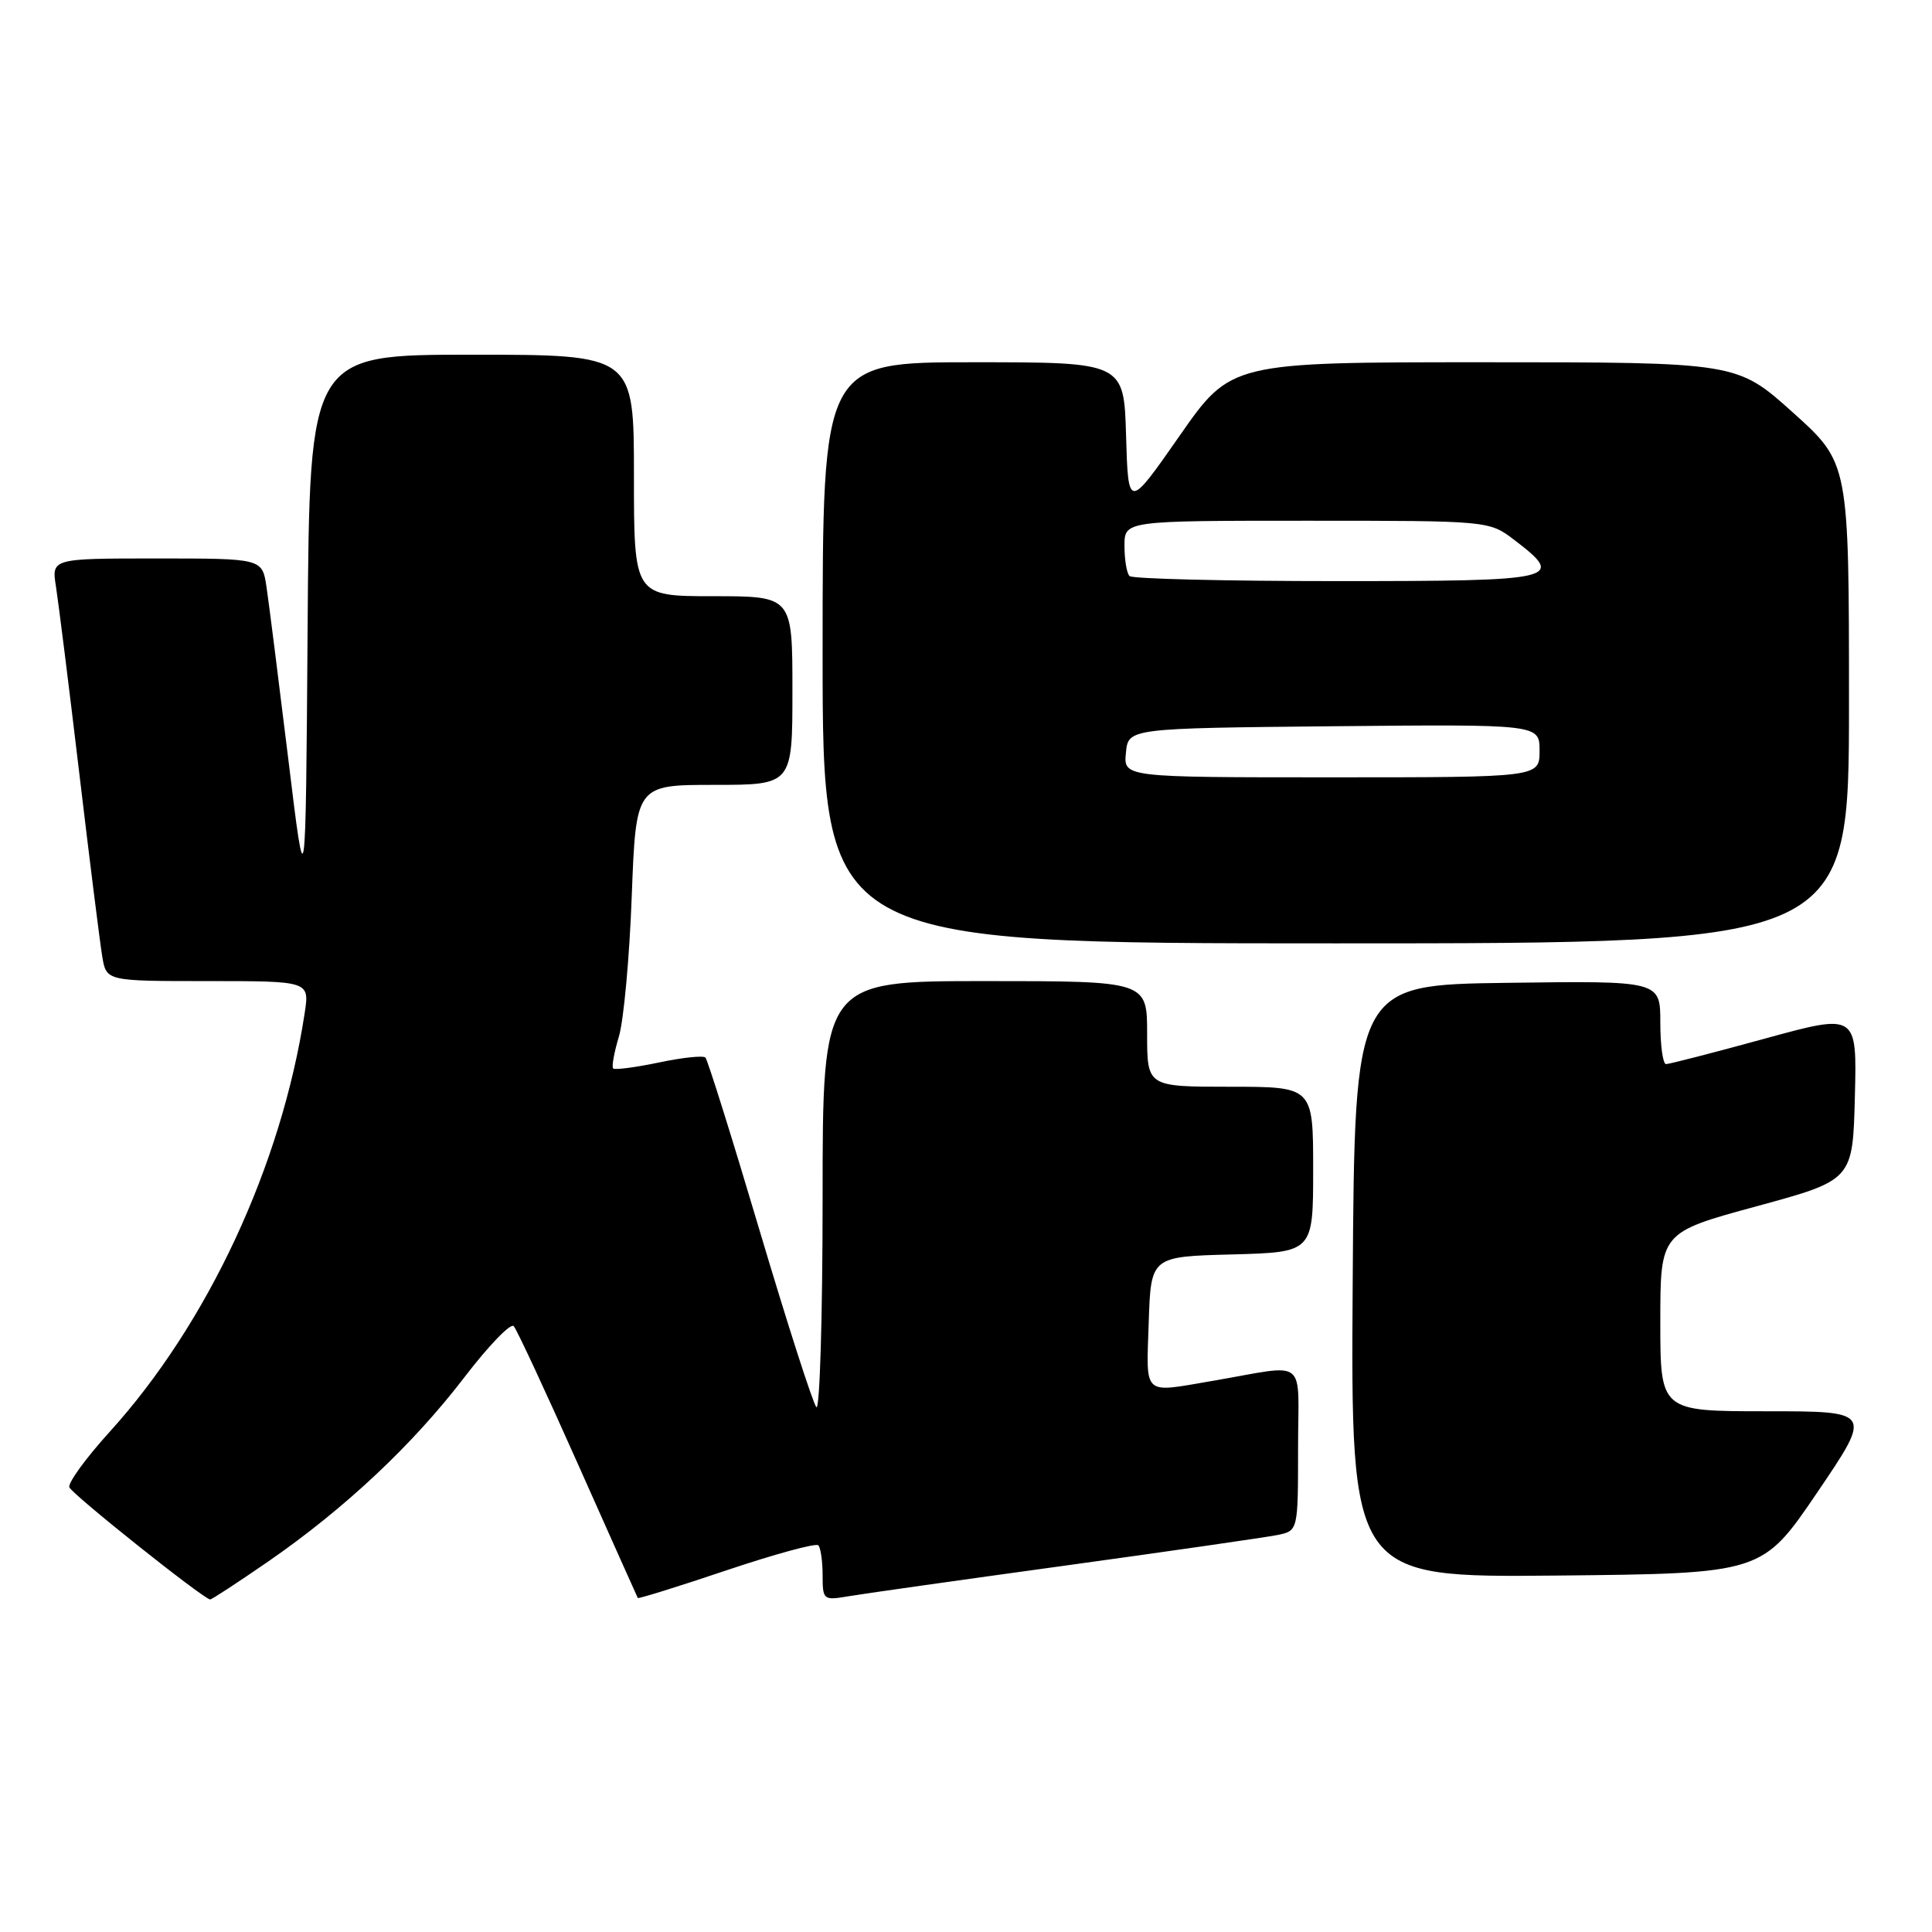 <?xml version="1.0" encoding="UTF-8" standalone="no"?>
<!DOCTYPE svg PUBLIC "-//W3C//DTD SVG 1.1//EN" "http://www.w3.org/Graphics/SVG/1.1/DTD/svg11.dtd" >
<svg xmlns="http://www.w3.org/2000/svg" xmlns:xlink="http://www.w3.org/1999/xlink" version="1.1" viewBox="0 0 256 256">
 <g >
 <path fill="currentColor"
d=" M 35.55 206.90 C 45.70 199.88 54.67 191.46 61.54 182.49 C 64.72 178.33 67.66 175.28 68.07 175.72 C 68.47 176.15 72.30 184.38 76.58 194.00 C 80.87 203.62 84.43 211.61 84.51 211.74 C 84.59 211.87 89.87 210.23 96.25 208.08 C 102.63 205.94 108.11 204.44 108.43 204.76 C 108.74 205.08 109.00 206.85 109.00 208.71 C 109.00 211.97 109.12 212.07 112.25 211.54 C 114.04 211.23 126.97 209.40 141.00 207.47 C 155.03 205.54 167.74 203.70 169.25 203.40 C 172.00 202.84 172.00 202.84 172.00 191.95 C 172.00 179.57 173.54 180.78 160.57 182.99 C 151.31 184.57 151.89 185.10 152.21 175.25 C 152.50 166.50 152.50 166.50 163.25 166.22 C 174.00 165.93 174.00 165.93 174.00 154.97 C 174.00 144.00 174.00 144.00 163.00 144.00 C 152.00 144.00 152.00 144.00 152.00 137.00 C 152.00 130.00 152.00 130.00 130.50 130.00 C 109.00 130.00 109.00 130.00 109.00 158.70 C 109.00 174.49 108.62 186.97 108.17 186.45 C 107.71 185.93 104.33 175.41 100.66 163.08 C 97.00 150.75 93.76 140.42 93.47 140.13 C 93.17 139.84 90.39 140.13 87.29 140.79 C 84.18 141.44 81.46 141.79 81.25 141.58 C 81.03 141.36 81.37 139.46 82.01 137.34 C 82.64 135.23 83.41 126.86 83.71 118.75 C 84.27 104.00 84.27 104.00 94.64 104.00 C 105.00 104.00 105.00 104.00 105.00 91.50 C 105.00 79.00 105.00 79.00 94.50 79.00 C 84.00 79.00 84.00 79.00 84.00 63.00 C 84.00 47.00 84.00 47.00 62.51 47.00 C 41.02 47.00 41.02 47.00 40.76 83.25 C 40.50 119.50 40.50 119.50 38.19 100.50 C 36.91 90.05 35.62 79.81 35.31 77.75 C 34.74 74.00 34.74 74.00 20.78 74.00 C 6.82 74.00 6.82 74.00 7.42 77.75 C 7.74 79.81 9.14 90.95 10.51 102.50 C 11.88 114.05 13.25 124.96 13.55 126.75 C 14.09 130.00 14.09 130.00 27.56 130.00 C 41.02 130.00 41.02 130.00 40.37 134.25 C 37.29 154.45 27.52 175.41 14.51 189.75 C 11.39 193.19 8.99 196.48 9.19 197.07 C 9.48 197.95 26.78 211.74 27.84 211.94 C 28.02 211.97 31.49 209.70 35.55 206.90 Z  M 240.80 197.75 C 248.09 187.00 248.09 187.00 234.05 187.00 C 220.00 187.00 220.00 187.00 220.00 175.16 C 220.00 163.31 220.00 163.31 232.75 159.84 C 245.50 156.37 245.50 156.37 245.78 145.32 C 246.06 134.27 246.06 134.27 233.79 137.64 C 227.04 139.49 221.17 141.00 220.76 141.00 C 220.34 141.00 220.00 138.52 220.00 135.48 C 220.00 129.96 220.00 129.96 199.75 130.23 C 179.50 130.50 179.50 130.50 179.24 169.77 C 178.98 209.03 178.98 209.03 206.24 208.77 C 233.50 208.50 233.50 208.50 240.80 197.75 Z  M 245.00 93.17 C 245.00 61.34 245.00 61.34 237.58 54.67 C 230.16 48.00 230.16 48.00 196.63 48.00 C 163.10 48.00 163.10 48.00 156.30 57.75 C 149.50 67.50 149.50 67.50 149.21 57.75 C 148.93 48.00 148.93 48.00 128.96 48.00 C 109.00 48.00 109.00 48.00 109.00 86.50 C 109.00 125.00 109.00 125.00 177.00 125.00 C 245.00 125.00 245.00 125.00 245.00 93.17 Z  M 149.19 99.75 C 149.50 96.50 149.50 96.50 176.75 96.23 C 204.00 95.97 204.00 95.97 204.00 99.48 C 204.00 103.00 204.00 103.00 176.44 103.00 C 148.87 103.00 148.87 103.00 149.19 99.75 Z  M 149.67 76.33 C 149.30 75.97 149.00 74.17 149.00 72.33 C 149.00 69.00 149.00 69.00 173.16 69.00 C 197.31 69.00 197.31 69.00 200.66 71.55 C 207.51 76.78 206.57 77.00 177.17 77.00 C 162.41 77.00 150.03 76.70 149.67 76.33 Z "/>
</g>
</svg>